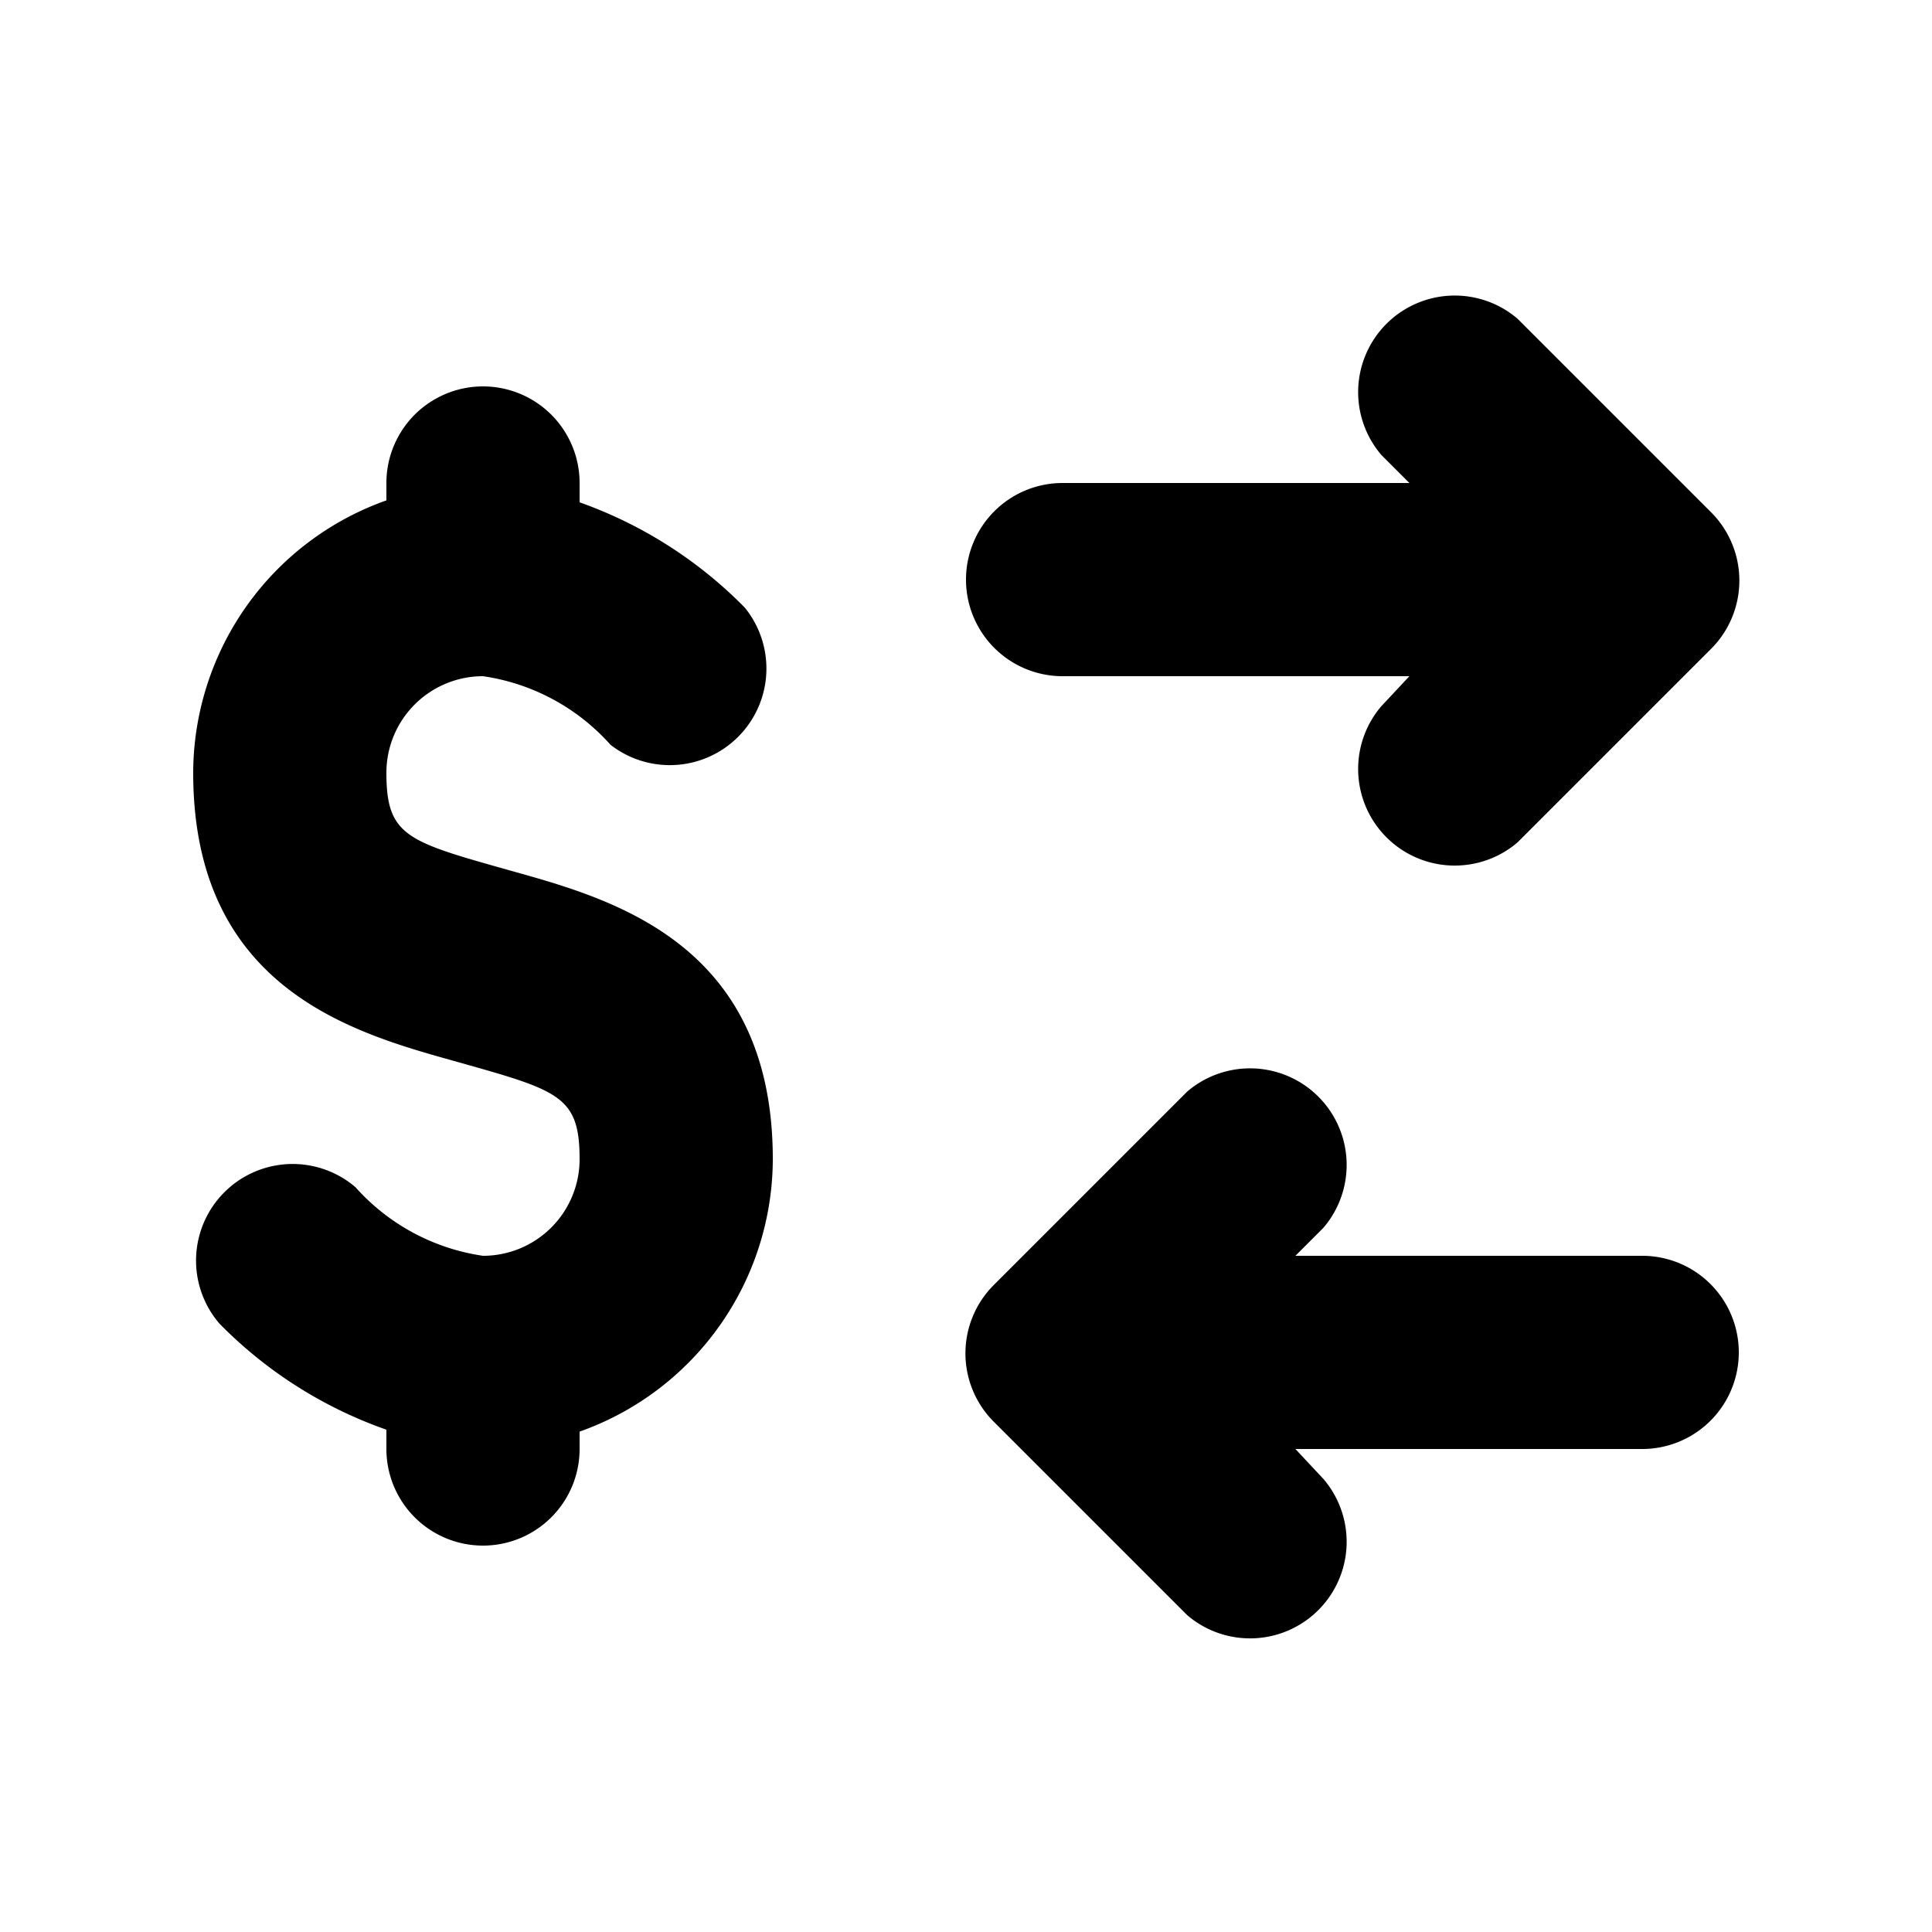 <svg xmlns="http://www.w3.org/2000/svg" viewBox="0 0 20 20"><path d="M10 6a1 1 0 0 1 1-1h3.59l-.29-.29a1 1 0 0 1 1.41-1.41l2 2a1 1 0 0 1 0 1.42l-2 2a1 1 0 0 1-1.41-1.41l.29-.31H11a1 1 0 0 1-1-1zm7 7h-3.59l.29-.29a1 1 0 0 0-1.41-1.41l-2 2a1 1 0 0 0 0 1.42l2 2a1 1 0 0 0 1.41-1.41l-.29-.31H17a1 1 0 0 0 0-2zM5 7a2.19 2.19 0 0 1 1.32.71 1 1 0 0 0 1.39-1.42A4.51 4.51 0 0 0 6 5.2V5a1 1 0 0 0-2 0v.18A3 3 0 0 0 2 8c0 2.28 1.73 2.71 2.76 3S6 11.35 6 12a1 1 0 0 1-1 1 2.19 2.19 0 0 1-1.32-.71 1 1 0 0 0-1.41 1.41A4.51 4.51 0 0 0 4 14.8v.2a1 1 0 0 0 2 0v-.18A3 3 0 0 0 8 12c0-2.28-1.73-2.71-2.76-3S4 8.65 4 8a1 1 0 0 1 1-1z"/></svg>